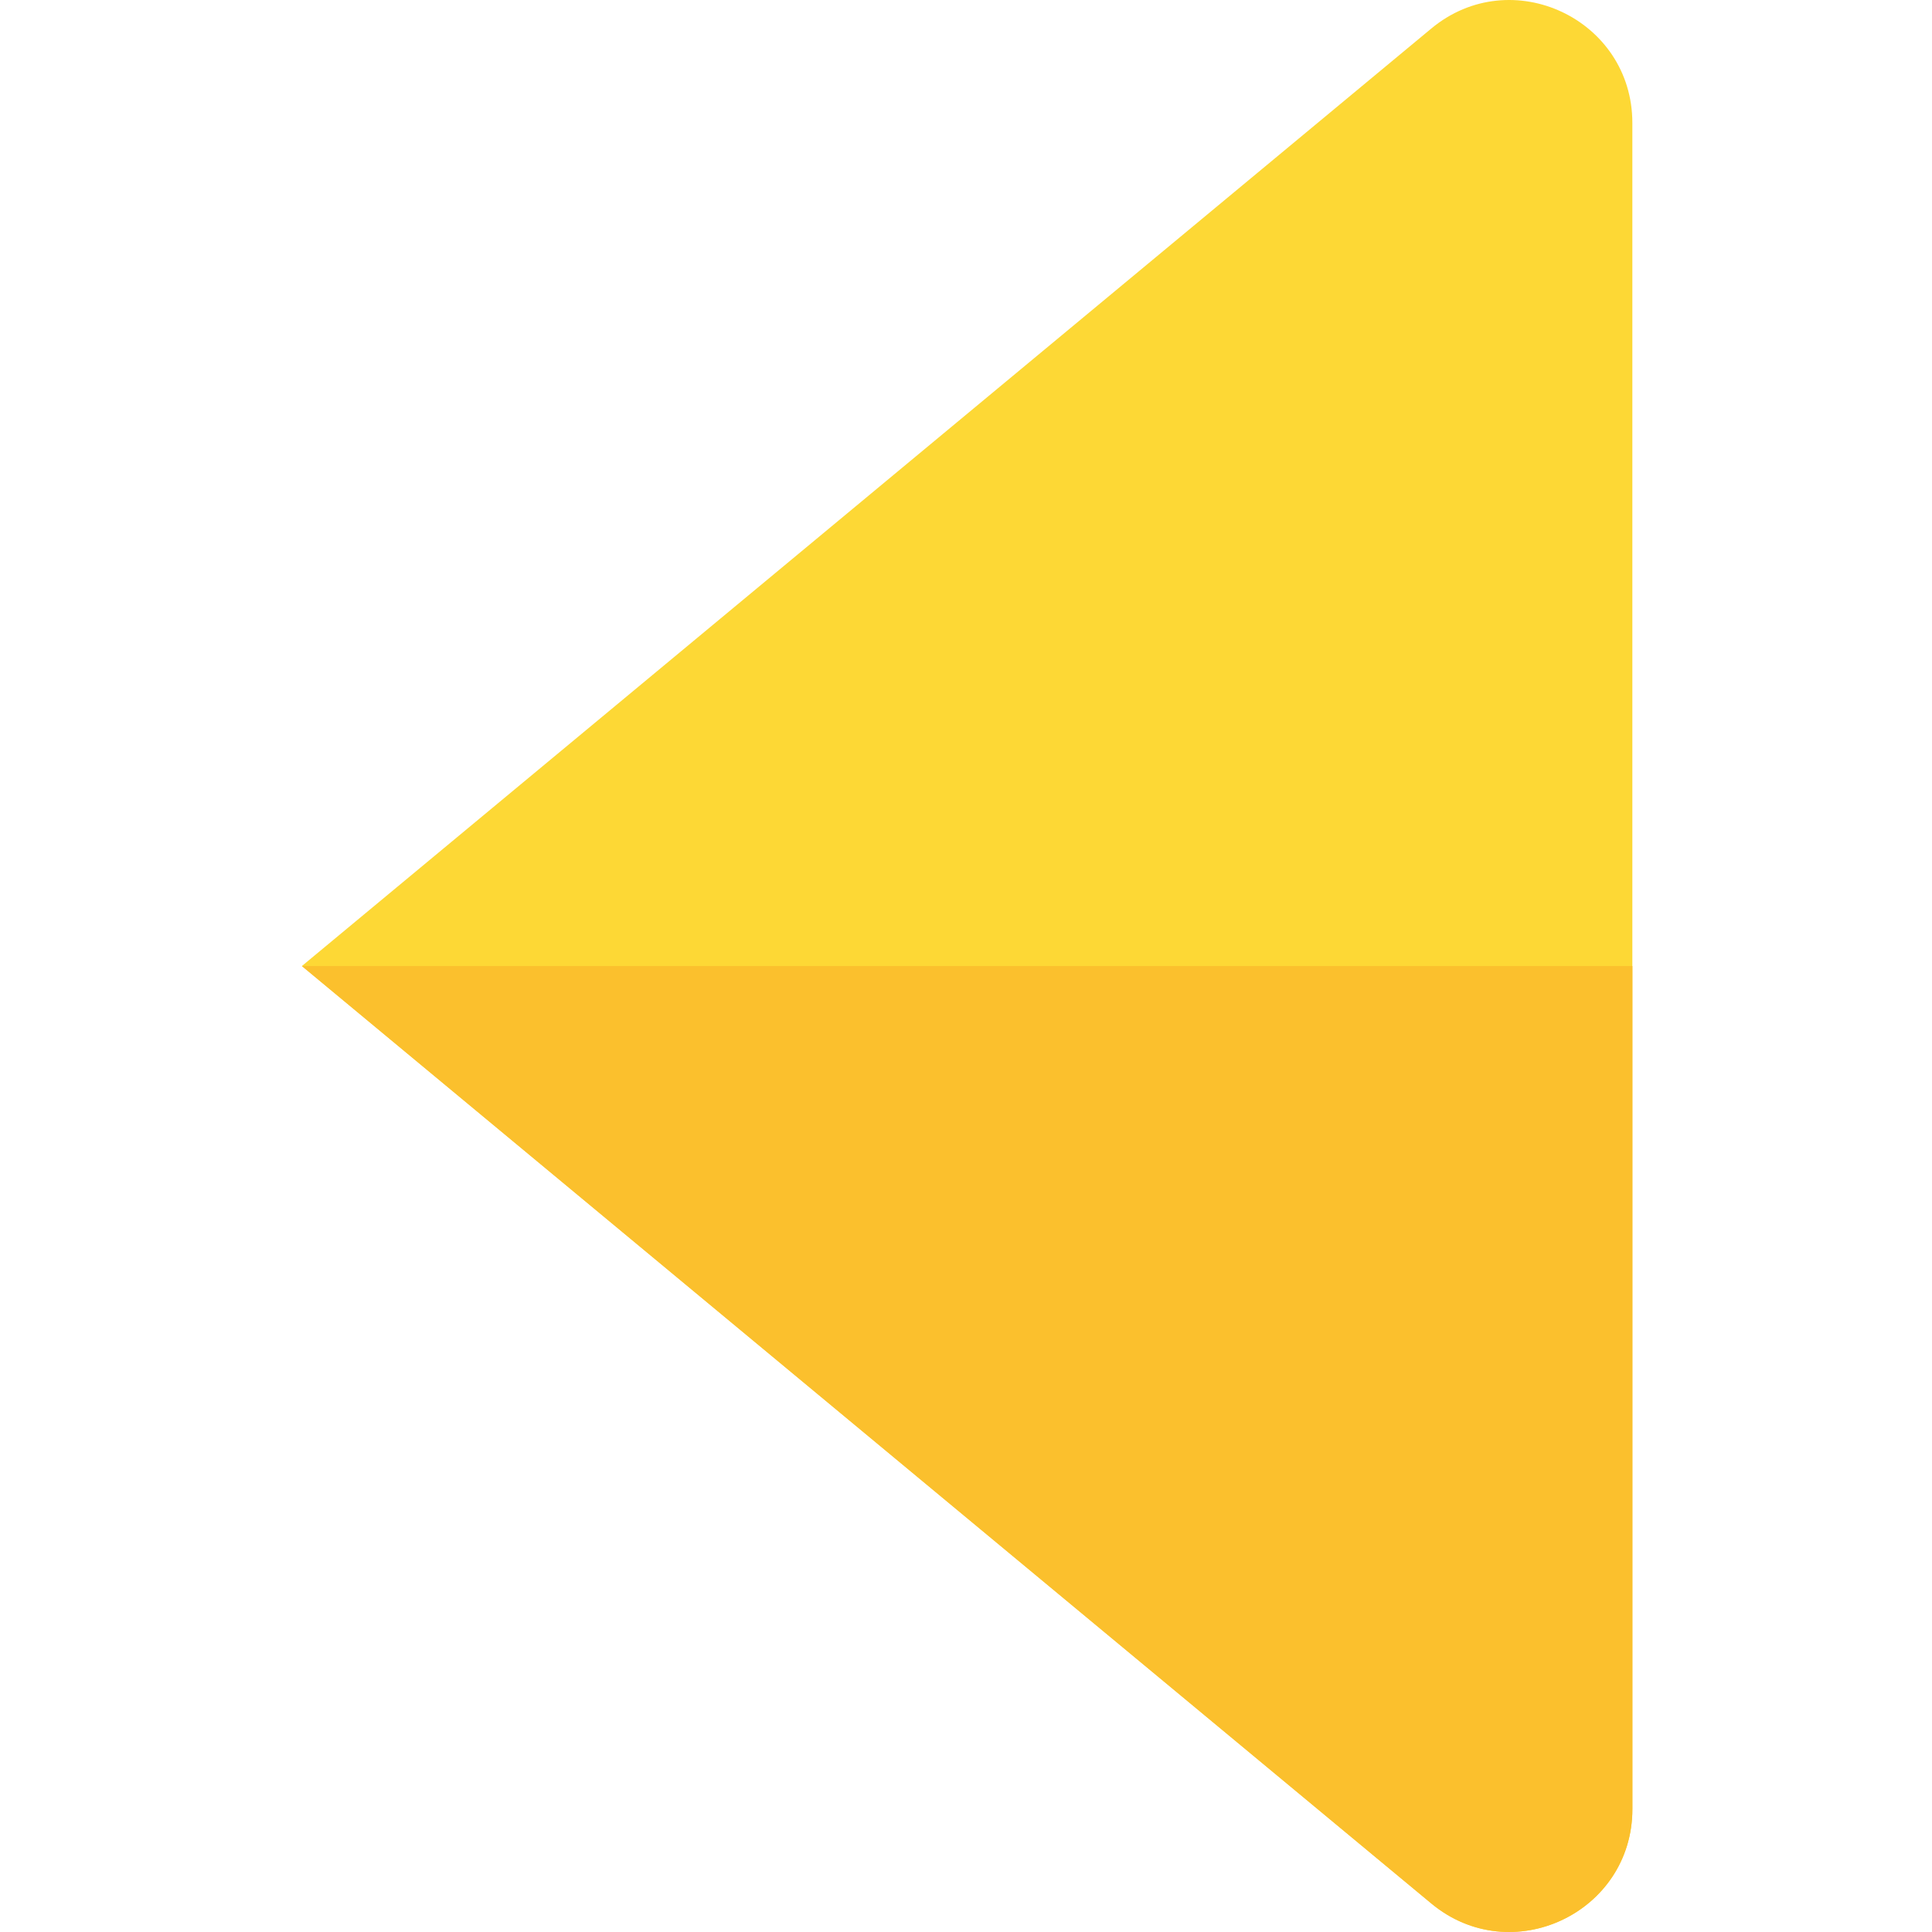 <svg height="511pt" viewBox="-79 0 511 511.999" width="511pt" xmlns="http://www.w3.org/2000/svg"><path d="m299.809 504.438-299.309-248.43 299.309-248.449c21.184-17.59 53.281-2.52 53.281 25.023v446.832c0 27.543-32.098 42.617-53.281 25.023zm0 0" fill="#fdd835"/><path d="m299.809 504.438-299.309-248.43h352.605v223.422c-.016 27.527-32.113 42.602-53.297 25.008zm0 0" fill="#fbc02d"/></svg>